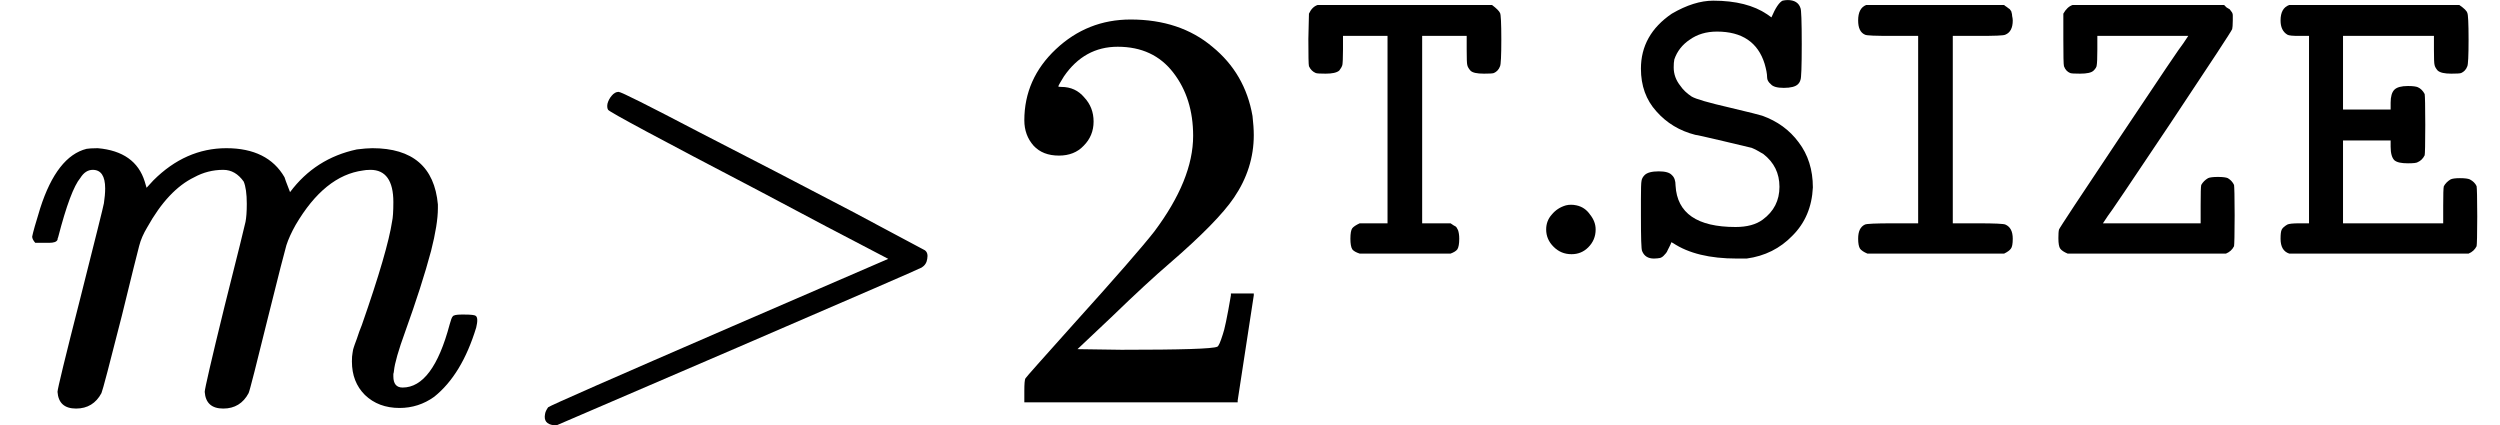 <svg xmlns="http://www.w3.org/2000/svg" xmlns:xlink="http://www.w3.org/1999/xlink" width="63.161" height="10.746" viewBox="0 0 63.161 10.746">
<defs>
<g>
<g id="glyph-0-0">
<path d="M 10.219 -5.062 C 10.219 -5.602 10.023 -5.875 9.641 -5.875 C 9.555 -5.875 9.492 -5.867 9.453 -5.859 C 8.805 -5.773 8.238 -5.316 7.75 -4.484 C 7.645 -4.297 7.566 -4.125 7.516 -3.969 C 7.473 -3.82 7.32 -3.227 7.062 -2.188 C 6.758 -0.957 6.594 -0.305 6.562 -0.234 C 6.426 0.023 6.211 0.156 5.922 0.156 C 5.629 0.156 5.473 0.016 5.453 -0.266 C 5.453 -0.336 5.617 -1.055 5.953 -2.422 C 6.297 -3.785 6.473 -4.5 6.484 -4.562 C 6.504 -4.664 6.516 -4.816 6.516 -5.016 C 6.516 -5.273 6.488 -5.461 6.438 -5.578 C 6.301 -5.773 6.129 -5.875 5.922 -5.875 C 5.66 -5.875 5.414 -5.812 5.188 -5.688 C 4.75 -5.477 4.352 -5.055 4 -4.422 C 3.906 -4.266 3.836 -4.109 3.797 -3.953 C 3.754 -3.797 3.609 -3.207 3.359 -2.188 C 3.047 -0.957 2.875 -0.305 2.844 -0.234 C 2.707 0.023 2.492 0.156 2.203 0.156 C 1.91 0.156 1.754 0.016 1.734 -0.266 C 1.734 -0.336 1.926 -1.129 2.312 -2.641 C 2.695 -4.16 2.895 -4.957 2.906 -5.031 C 2.926 -5.164 2.938 -5.289 2.938 -5.406 C 2.938 -5.719 2.832 -5.875 2.625 -5.875 C 2.5 -5.875 2.395 -5.805 2.312 -5.672 C 2.145 -5.473 1.957 -4.973 1.75 -4.172 C 1.738 -4.148 1.734 -4.129 1.734 -4.109 C 1.711 -4.055 1.641 -4.031 1.516 -4.031 C 1.473 -4.031 1.441 -4.031 1.422 -4.031 L 1.172 -4.031 C 1.117 -4.094 1.094 -4.145 1.094 -4.188 C 1.113 -4.289 1.18 -4.531 1.297 -4.906 C 1.578 -5.781 1.969 -6.281 2.469 -6.406 C 2.52 -6.414 2.613 -6.422 2.75 -6.422 C 3.383 -6.367 3.781 -6.086 3.938 -5.578 L 3.984 -5.422 L 4.156 -5.609 C 4.695 -6.148 5.312 -6.422 6 -6.422 C 6.695 -6.422 7.188 -6.176 7.469 -5.688 C 7.469 -5.676 7.516 -5.551 7.609 -5.312 C 8.035 -5.883 8.598 -6.242 9.297 -6.391 C 9.453 -6.41 9.582 -6.422 9.688 -6.422 C 10.707 -6.422 11.258 -5.945 11.344 -5 L 11.344 -4.906 C 11.344 -4.633 11.285 -4.273 11.172 -3.828 C 11.016 -3.242 10.797 -2.562 10.516 -1.781 C 10.348 -1.32 10.254 -0.992 10.234 -0.797 C 10.234 -0.773 10.227 -0.75 10.219 -0.719 C 10.219 -0.688 10.219 -0.664 10.219 -0.656 C 10.219 -0.469 10.297 -0.375 10.453 -0.375 C 10.961 -0.375 11.359 -0.906 11.641 -1.969 C 11.672 -2.082 11.695 -2.148 11.719 -2.172 C 11.738 -2.203 11.812 -2.219 11.938 -2.219 L 12.016 -2.219 C 12.18 -2.219 12.273 -2.207 12.297 -2.188 C 12.348 -2.156 12.352 -2.055 12.312 -1.891 C 12.07 -1.098 11.719 -0.516 11.25 -0.141 C 10.988 0.047 10.695 0.141 10.375 0.141 C 10.02 0.141 9.727 0.031 9.5 -0.188 C 9.281 -0.406 9.172 -0.688 9.172 -1.031 C 9.172 -1.125 9.176 -1.195 9.188 -1.25 C 9.195 -1.312 9.207 -1.359 9.219 -1.391 C 9.227 -1.422 9.254 -1.492 9.297 -1.609 C 9.336 -1.734 9.379 -1.848 9.422 -1.953 C 9.859 -3.203 10.113 -4.078 10.188 -4.578 C 10.207 -4.66 10.219 -4.82 10.219 -5.062 Z M 10.219 -5.062 "/>
</g>
<g id="glyph-1-0">
<path d="M 2.734 -7.391 C 2.711 -7.43 2.707 -7.484 2.719 -7.547 C 2.738 -7.617 2.773 -7.688 2.828 -7.75 C 2.879 -7.812 2.938 -7.844 3 -7.844 C 3.062 -7.844 3.738 -7.504 5.031 -6.828 C 6.332 -6.16 7.609 -5.5 8.859 -4.844 L 10.734 -3.844 C 10.797 -3.801 10.816 -3.727 10.797 -3.625 C 10.785 -3.531 10.738 -3.457 10.656 -3.406 C 10.625 -3.383 9.078 -2.711 6.016 -1.391 L 1.438 0.578 L 1.359 0.578 C 1.18 0.555 1.109 0.461 1.141 0.297 C 1.148 0.242 1.176 0.188 1.219 0.125 C 1.27 0.082 2.82 -0.598 5.875 -1.922 L 9.812 -3.625 C 8.832 -4.133 7.742 -4.707 6.547 -5.344 C 4.035 -6.656 2.766 -7.336 2.734 -7.391 Z M 2.734 -7.391 "/>
</g>
<g id="glyph-2-0">
<path d="M 1.594 -6.234 C 1.32 -6.234 1.109 -6.316 0.953 -6.484 C 0.797 -6.66 0.719 -6.875 0.719 -7.125 C 0.719 -7.82 0.984 -8.422 1.516 -8.922 C 2.047 -9.422 2.676 -9.672 3.406 -9.672 C 4.238 -9.672 4.926 -9.441 5.469 -8.984 C 6.02 -8.535 6.359 -7.953 6.484 -7.234 C 6.504 -7.055 6.516 -6.895 6.516 -6.75 C 6.516 -6.188 6.348 -5.66 6.016 -5.172 C 5.742 -4.766 5.195 -4.207 4.375 -3.5 C 4.02 -3.195 3.535 -2.75 2.922 -2.156 L 2.062 -1.344 L 3.172 -1.328 C 4.68 -1.328 5.488 -1.352 5.594 -1.406 C 5.625 -1.414 5.672 -1.52 5.734 -1.719 C 5.773 -1.82 5.844 -2.148 5.938 -2.703 L 5.938 -2.75 L 6.516 -2.75 L 6.516 -2.703 L 6.109 -0.047 L 6.109 0 L 0.719 0 L 0.719 -0.281 C 0.719 -0.469 0.727 -0.578 0.75 -0.609 C 0.758 -0.629 1.164 -1.086 1.969 -1.984 C 3.031 -3.16 3.707 -3.938 4 -4.312 C 4.656 -5.188 4.984 -5.992 4.984 -6.734 C 4.984 -7.367 4.816 -7.898 4.484 -8.328 C 4.148 -8.766 3.68 -8.984 3.078 -8.984 C 2.516 -8.984 2.062 -8.734 1.719 -8.234 C 1.695 -8.191 1.664 -8.141 1.625 -8.078 C 1.594 -8.023 1.578 -7.992 1.578 -7.984 C 1.578 -7.973 1.602 -7.969 1.656 -7.969 C 1.895 -7.969 2.086 -7.879 2.234 -7.703 C 2.391 -7.535 2.469 -7.332 2.469 -7.094 C 2.469 -6.852 2.383 -6.648 2.219 -6.484 C 2.062 -6.316 1.852 -6.234 1.594 -6.234 Z M 1.594 -6.234 "/>
</g>
<g id="glyph-3-0">
<path d="M 1.375 -0.125 C 1.344 -0.176 1.328 -0.266 1.328 -0.391 C 1.328 -0.523 1.344 -0.613 1.375 -0.656 C 1.406 -0.695 1.469 -0.738 1.562 -0.781 L 2.266 -0.781 L 2.266 -5.516 L 1.141 -5.516 L 1.141 -5.172 C 1.141 -4.953 1.133 -4.82 1.125 -4.781 C 1.113 -4.738 1.086 -4.691 1.047 -4.641 C 0.984 -4.586 0.867 -4.562 0.703 -4.562 C 0.566 -4.562 0.484 -4.566 0.453 -4.578 C 0.379 -4.609 0.32 -4.664 0.281 -4.75 C 0.27 -4.789 0.266 -5.02 0.266 -5.438 L 0.281 -6.078 C 0.332 -6.191 0.406 -6.266 0.5 -6.297 L 0.562 -6.297 C 0.602 -6.297 0.66 -6.297 0.734 -6.297 C 0.816 -6.297 0.906 -6.297 1 -6.297 C 1.102 -6.297 1.219 -6.297 1.344 -6.297 C 1.477 -6.297 1.613 -6.297 1.75 -6.297 C 1.895 -6.297 2.051 -6.297 2.219 -6.297 C 2.383 -6.297 2.551 -6.297 2.719 -6.297 L 4.906 -6.297 C 5.02 -6.211 5.086 -6.145 5.109 -6.094 C 5.129 -6.062 5.141 -5.836 5.141 -5.422 C 5.141 -5.016 5.129 -4.789 5.109 -4.75 C 5.078 -4.664 5.023 -4.609 4.953 -4.578 C 4.922 -4.566 4.836 -4.562 4.703 -4.562 C 4.523 -4.562 4.41 -4.586 4.359 -4.641 C 4.316 -4.691 4.289 -4.738 4.281 -4.781 C 4.27 -4.82 4.266 -4.953 4.266 -5.172 L 4.266 -5.516 L 3.141 -5.516 L 3.141 -0.781 L 3.859 -0.781 C 3.922 -0.738 3.961 -0.711 3.984 -0.703 C 4.004 -0.691 4.023 -0.66 4.047 -0.609 C 4.066 -0.555 4.078 -0.484 4.078 -0.391 C 4.078 -0.266 4.062 -0.176 4.031 -0.125 C 4 -0.082 3.941 -0.047 3.859 -0.016 L 1.562 -0.016 C 1.469 -0.047 1.406 -0.082 1.375 -0.125 Z M 1.375 -0.125 "/>
</g>
<g id="glyph-3-1">
<path d="M 1.406 -1.734 C 1.445 -1.035 1.953 -0.688 2.922 -0.688 C 3.211 -0.688 3.441 -0.75 3.609 -0.875 C 3.891 -1.082 4.031 -1.359 4.031 -1.703 C 4.031 -2.047 3.895 -2.32 3.625 -2.531 C 3.508 -2.602 3.41 -2.656 3.328 -2.688 C 3.297 -2.695 3.055 -2.754 2.609 -2.859 C 2.172 -2.961 1.938 -3.016 1.906 -3.016 C 1.508 -3.117 1.18 -3.316 0.922 -3.609 C 0.66 -3.898 0.531 -4.258 0.531 -4.688 C 0.531 -5.258 0.789 -5.723 1.312 -6.078 C 1.688 -6.297 2.035 -6.406 2.359 -6.406 C 2.93 -6.406 3.383 -6.289 3.719 -6.062 L 3.828 -5.984 C 3.93 -6.223 4.023 -6.363 4.109 -6.406 C 4.148 -6.414 4.191 -6.422 4.234 -6.422 C 4.41 -6.422 4.52 -6.352 4.562 -6.219 C 4.582 -6.188 4.594 -5.883 4.594 -5.312 C 4.594 -4.738 4.582 -4.438 4.562 -4.406 C 4.551 -4.363 4.531 -4.328 4.5 -4.297 C 4.438 -4.234 4.316 -4.203 4.141 -4.203 C 3.973 -4.203 3.863 -4.234 3.812 -4.297 C 3.75 -4.348 3.719 -4.406 3.719 -4.469 C 3.719 -4.562 3.695 -4.676 3.656 -4.812 C 3.488 -5.352 3.086 -5.625 2.453 -5.625 C 2.18 -5.625 1.953 -5.555 1.766 -5.422 C 1.578 -5.297 1.445 -5.129 1.375 -4.922 C 1.363 -4.867 1.359 -4.801 1.359 -4.719 C 1.359 -4.551 1.414 -4.395 1.531 -4.25 C 1.594 -4.156 1.688 -4.066 1.812 -3.984 C 1.914 -3.922 2.238 -3.828 2.781 -3.703 C 3.27 -3.586 3.539 -3.52 3.594 -3.5 C 3.977 -3.363 4.285 -3.141 4.516 -2.828 C 4.754 -2.516 4.875 -2.133 4.875 -1.688 C 4.852 -1.195 4.68 -0.789 4.359 -0.469 C 4.047 -0.145 3.66 0.047 3.203 0.109 C 3.16 0.109 3.078 0.109 2.953 0.109 C 2.273 0.109 1.738 -0.02 1.344 -0.281 C 1.312 -0.301 1.297 -0.305 1.297 -0.297 C 1.297 -0.285 1.281 -0.25 1.25 -0.188 C 1.219 -0.125 1.195 -0.082 1.188 -0.062 C 1.176 -0.039 1.156 -0.016 1.125 0.016 C 1.094 0.055 1.055 0.082 1.016 0.094 C 0.973 0.102 0.922 0.109 0.859 0.109 C 0.711 0.109 0.613 0.047 0.562 -0.078 C 0.539 -0.117 0.531 -0.422 0.531 -0.984 L 0.531 -1.391 C 0.531 -1.648 0.535 -1.805 0.547 -1.859 C 0.555 -1.91 0.582 -1.957 0.625 -2 C 0.688 -2.062 0.805 -2.094 0.984 -2.094 C 1.148 -2.094 1.258 -2.062 1.312 -2 C 1.375 -1.945 1.406 -1.859 1.406 -1.734 Z M 1.406 -1.734 "/>
</g>
<g id="glyph-3-2">
<path d="M 0.984 -0.016 C 0.891 -0.055 0.828 -0.098 0.797 -0.141 C 0.766 -0.191 0.75 -0.273 0.75 -0.391 C 0.75 -0.578 0.805 -0.695 0.922 -0.75 C 0.961 -0.77 1.195 -0.781 1.625 -0.781 L 2.266 -0.781 L 2.266 -5.516 L 1.625 -5.516 C 1.195 -5.516 0.961 -5.523 0.922 -5.547 C 0.805 -5.598 0.75 -5.719 0.75 -5.906 C 0.75 -6.113 0.816 -6.242 0.953 -6.297 C 0.984 -6.297 1.57 -6.297 2.719 -6.297 L 4.438 -6.297 C 4.445 -6.285 4.469 -6.27 4.5 -6.25 C 4.531 -6.227 4.551 -6.211 4.562 -6.203 C 4.57 -6.203 4.582 -6.191 4.594 -6.172 C 4.613 -6.148 4.625 -6.129 4.625 -6.109 C 4.633 -6.086 4.641 -6.055 4.641 -6.016 C 4.648 -5.984 4.656 -5.945 4.656 -5.906 C 4.656 -5.719 4.594 -5.598 4.469 -5.547 C 4.426 -5.523 4.195 -5.516 3.781 -5.516 L 3.141 -5.516 L 3.141 -0.781 L 3.781 -0.781 C 4.195 -0.781 4.426 -0.77 4.469 -0.75 C 4.594 -0.695 4.656 -0.578 4.656 -0.391 C 4.656 -0.266 4.641 -0.18 4.609 -0.141 C 4.578 -0.098 4.52 -0.055 4.438 -0.016 Z M 0.984 -0.016 "/>
</g>
<g id="glyph-3-3">
<path d="M 0.734 -0.016 C 0.641 -0.055 0.578 -0.098 0.547 -0.141 C 0.516 -0.18 0.5 -0.27 0.5 -0.406 C 0.5 -0.508 0.504 -0.582 0.516 -0.625 C 0.523 -0.656 1.039 -1.438 2.062 -2.969 C 3.082 -4.5 3.613 -5.285 3.656 -5.328 L 3.781 -5.516 L 1.484 -5.516 L 1.484 -5.172 C 1.484 -4.953 1.477 -4.82 1.469 -4.781 C 1.469 -4.738 1.441 -4.691 1.391 -4.641 C 1.336 -4.586 1.223 -4.562 1.047 -4.562 C 0.91 -4.562 0.828 -4.566 0.797 -4.578 C 0.723 -4.609 0.672 -4.664 0.641 -4.75 C 0.629 -4.789 0.625 -5.02 0.625 -5.438 L 0.625 -6.078 C 0.688 -6.191 0.766 -6.266 0.859 -6.297 L 0.906 -6.297 C 0.938 -6.297 0.984 -6.297 1.047 -6.297 C 1.117 -6.297 1.195 -6.297 1.281 -6.297 C 1.363 -6.297 1.461 -6.297 1.578 -6.297 C 1.703 -6.297 1.82 -6.297 1.938 -6.297 C 2.062 -6.297 2.195 -6.297 2.344 -6.297 C 2.488 -6.297 2.633 -6.297 2.781 -6.297 L 4.688 -6.297 C 4.695 -6.285 4.719 -6.266 4.75 -6.234 C 4.789 -6.211 4.816 -6.195 4.828 -6.188 C 4.836 -6.176 4.852 -6.156 4.875 -6.125 C 4.895 -6.102 4.906 -6.07 4.906 -6.031 C 4.906 -6 4.906 -5.957 4.906 -5.906 C 4.906 -5.789 4.898 -5.719 4.891 -5.688 C 4.879 -5.645 4.363 -4.859 3.344 -3.328 C 2.32 -1.797 1.789 -1.008 1.75 -0.969 L 1.625 -0.781 L 4.094 -0.781 L 4.094 -1.234 C 4.094 -1.535 4.098 -1.707 4.109 -1.75 C 4.148 -1.82 4.207 -1.879 4.281 -1.922 C 4.32 -1.941 4.406 -1.953 4.531 -1.953 C 4.656 -1.953 4.738 -1.941 4.781 -1.922 C 4.852 -1.879 4.906 -1.82 4.938 -1.75 C 4.945 -1.707 4.953 -1.453 4.953 -0.984 C 4.953 -0.504 4.945 -0.242 4.938 -0.203 C 4.895 -0.117 4.828 -0.055 4.734 -0.016 Z M 0.734 -0.016 "/>
</g>
<g id="glyph-3-4">
<path d="M 0.203 -5.906 C 0.203 -6.113 0.273 -6.242 0.422 -6.297 L 0.484 -6.297 C 0.523 -6.297 0.582 -6.297 0.656 -6.297 C 0.727 -6.297 0.812 -6.297 0.906 -6.297 C 1 -6.297 1.109 -6.297 1.234 -6.297 C 1.367 -6.297 1.504 -6.297 1.641 -6.297 C 1.785 -6.297 1.938 -6.297 2.094 -6.297 C 2.258 -6.297 2.426 -6.297 2.594 -6.297 L 4.719 -6.297 C 4.844 -6.211 4.91 -6.145 4.922 -6.094 C 4.941 -6.062 4.953 -5.836 4.953 -5.422 C 4.953 -5.016 4.941 -4.789 4.922 -4.75 C 4.891 -4.664 4.836 -4.609 4.766 -4.578 C 4.734 -4.566 4.648 -4.562 4.516 -4.562 C 4.348 -4.562 4.234 -4.586 4.172 -4.641 C 4.129 -4.691 4.102 -4.738 4.094 -4.781 C 4.082 -4.82 4.078 -4.953 4.078 -5.172 L 4.078 -5.516 L 1.781 -5.516 L 1.781 -3.656 L 2.984 -3.656 L 2.984 -3.828 C 2.984 -3.984 3.016 -4.094 3.078 -4.156 C 3.141 -4.219 3.254 -4.25 3.422 -4.25 C 3.547 -4.25 3.629 -4.238 3.672 -4.219 C 3.742 -4.188 3.801 -4.129 3.844 -4.047 C 3.852 -4.004 3.859 -3.742 3.859 -3.266 C 3.859 -2.785 3.852 -2.531 3.844 -2.5 C 3.801 -2.414 3.742 -2.359 3.672 -2.328 C 3.641 -2.305 3.555 -2.297 3.422 -2.297 C 3.254 -2.297 3.141 -2.32 3.078 -2.375 C 3.016 -2.438 2.984 -2.551 2.984 -2.719 L 2.984 -2.875 L 1.781 -2.875 L 1.781 -0.781 L 4.312 -0.781 L 4.312 -1.219 C 4.312 -1.508 4.316 -1.676 4.328 -1.719 C 4.367 -1.789 4.426 -1.848 4.5 -1.891 C 4.539 -1.91 4.617 -1.922 4.734 -1.922 C 4.859 -1.922 4.941 -1.91 4.984 -1.891 C 5.066 -1.848 5.125 -1.789 5.156 -1.719 C 5.164 -1.676 5.172 -1.422 5.172 -0.953 C 5.172 -0.492 5.164 -0.242 5.156 -0.203 C 5.113 -0.117 5.047 -0.055 4.953 -0.016 L 0.422 -0.016 C 0.273 -0.066 0.203 -0.191 0.203 -0.391 C 0.203 -0.504 0.211 -0.582 0.234 -0.625 C 0.254 -0.664 0.301 -0.707 0.375 -0.75 C 0.414 -0.77 0.516 -0.781 0.672 -0.781 L 0.922 -0.781 L 0.922 -5.516 L 0.672 -5.516 C 0.516 -5.516 0.414 -5.523 0.375 -5.547 C 0.258 -5.617 0.203 -5.738 0.203 -5.906 Z M 0.203 -5.906 "/>
</g>
<g id="glyph-4-0">
<path d="M 1.438 0 C 1.258 0 1.109 -0.062 0.984 -0.188 C 0.859 -0.312 0.797 -0.457 0.797 -0.625 C 0.797 -0.77 0.844 -0.895 0.938 -1 C 1.031 -1.113 1.148 -1.191 1.297 -1.234 C 1.379 -1.254 1.469 -1.254 1.562 -1.234 C 1.707 -1.203 1.82 -1.125 1.906 -1 C 2 -0.883 2.047 -0.758 2.047 -0.625 C 2.047 -0.445 1.984 -0.297 1.859 -0.172 C 1.742 -0.055 1.602 0 1.438 0 Z M 1.438 0 "/>
</g>
</g>
</defs>
<g fill="rgb(0%, 0%, 0%)" fill-opacity="1">
<use xlink:href="#glyph-0-0" x="-0.281" y="10.166"/>
</g>
<g fill="rgb(0%, 0%, 0%)" fill-opacity="1">
<use xlink:href="#glyph-1-0" x="12.629" y="10.165"/>
</g>
<g fill="rgb(0%, 0%, 0%)" fill-opacity="1">
<use xlink:href="#glyph-2-0" x="25.16" y="10.165"/>
</g>
<g fill="rgb(0%, 0%, 0%)" fill-opacity="1">
<use xlink:href="#glyph-3-0" x="32.789" y="6.423"/>
</g>
<g fill="rgb(0%, 0%, 0%)" fill-opacity="1">
<use xlink:href="#glyph-4-0" x="38.266" y="6.422"/>
</g>
<g fill="rgb(0%, 0%, 0%)" fill-opacity="1">
<use xlink:href="#glyph-3-1" x="40.926" y="6.423"/>
</g>
<g fill="rgb(0%, 0%, 0%)" fill-opacity="1">
<use xlink:href="#glyph-3-2" x="46.195" y="6.423"/>
</g>
<g fill="rgb(0%, 0%, 0%)" fill-opacity="1">
<use xlink:href="#glyph-3-3" x="51.504" y="6.423"/>
</g>
<g fill="rgb(0%, 0%, 0%)" fill-opacity="1">
<use xlink:href="#glyph-3-4" x="57.414" y="6.423"/>
</g>
</svg>
